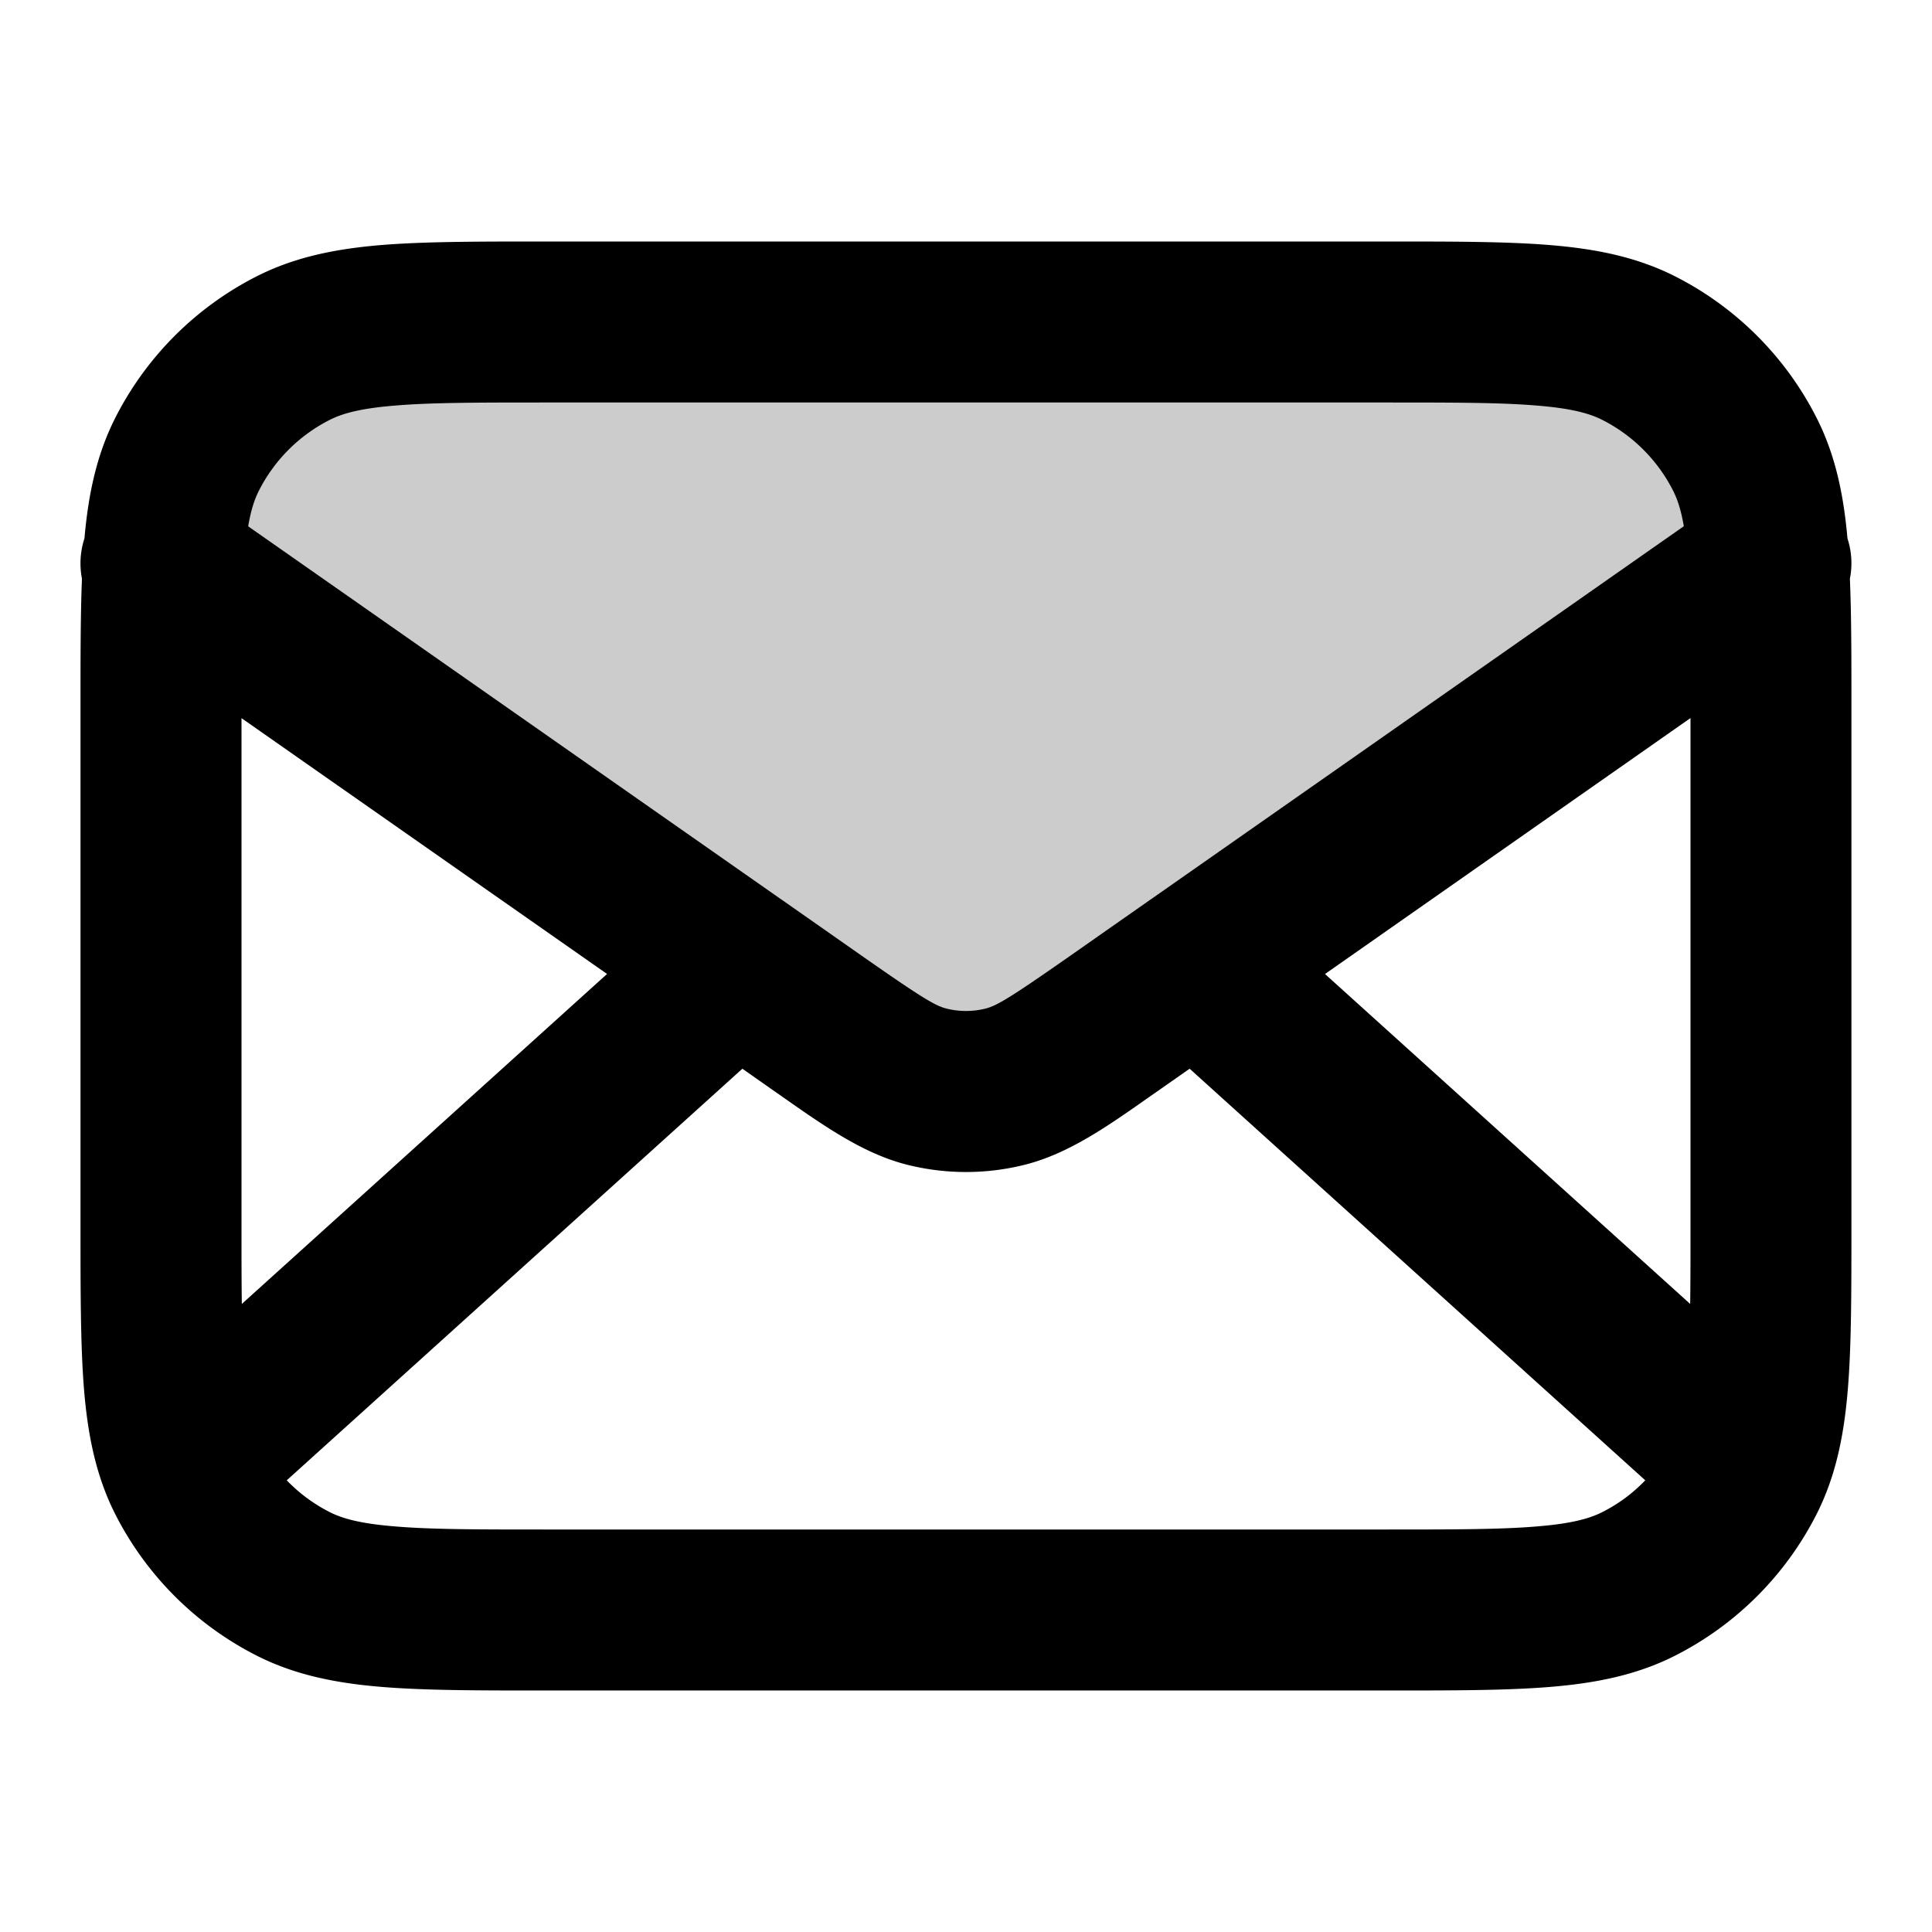 <svg xmlns="http://www.w3.org/2000/svg" width="24" height="24" viewBox="0 0 24 24">
  <path d="M13.835 12.715c-.661.463-.992.695-1.351.784a2 2 0 0 1-.968 0c-.36-.09-.69-.32-1.351-.784L2 7a3 3 0 0 1 3-3h14a3 3 0 0 1 3 3l-8.165 5.715Z" opacity=".2"/>
  <path fill-rule="evenodd" d="M6.759 3H17.24c.805 0 1.47 0 2.01.044.563.046 1.08.145 1.565.392a4 4 0 0 1 1.748 1.748c.239.468.339.966.387 1.505a.99.99 0 0 1 .03.5c.019.45.019.971.019 1.57v6.482c0 .805 0 1.47-.044 2.01-.046.563-.145 1.08-.392 1.565a4 4 0 0 1-1.748 1.748c-.485.247-1.002.346-1.564.392-.541.044-1.206.044-2.01.044H6.758c-.805 0-1.47 0-2.01-.044-.563-.046-1.08-.145-1.565-.392a4 4 0 0 1-1.748-1.748c-.247-.485-.346-1.002-.392-1.564C1 16.71 1 16.046 1 15.242V8.758c0-.599 0-1.12.018-1.57a1 1 0 0 1 .031-.5c.048-.54.148-1.037.387-1.505a4 4 0 0 1 1.748-1.748c.485-.247 1.002-.346 1.564-.392C5.29 3 5.954 3 6.758 3ZM3 8.92v6.28c0 .383 0 .712.004.998l4.537-4.099L3 8.921Zm6.698 2.248-6.615-4.63c.035-.208.082-.342.135-.446a2 2 0 0 1 .874-.874c.156-.08.38-.145.819-.18C5.361 5 5.943 5 6.8 5h10.4c.857 0 1.439 0 1.889.038.438.035.663.1.819.18a2 2 0 0 1 .874.874c.053.104.1.238.135.445l-6.615 4.631a.88.88 0 0 0-.035.024l-1.005.704c-.73.51-.884.599-1.02.633a1 1 0 0 1-.484 0c-.136-.034-.29-.123-1.02-.633l-1.005-.704a1.03 1.03 0 0 0-.035-.024Zm-.476 2.108-5.66 5.113a2 2 0 0 0 .53.393c.156.08.38.145.819.18C5.361 19 5.943 19 6.8 19h10.4c.857 0 1.439 0 1.889-.038.438-.035.663-.1.819-.18a1.96 1.96 0 0 0 .53-.393l-5.66-5.113-.37.259a42.26 42.26 0 0 0-.115.08c-.544.383-1.023.719-1.567.855a3 3 0 0 1-1.452 0c-.544-.136-1.022-.472-1.567-.854a42.326 42.326 0 0 0-.116-.081l-.369-.259Zm7.237-1.177 4.537 4.099C21 15.91 21 15.583 21 15.2V8.92l-4.541 3.18Z" clip-rule="evenodd"/>
</svg>
